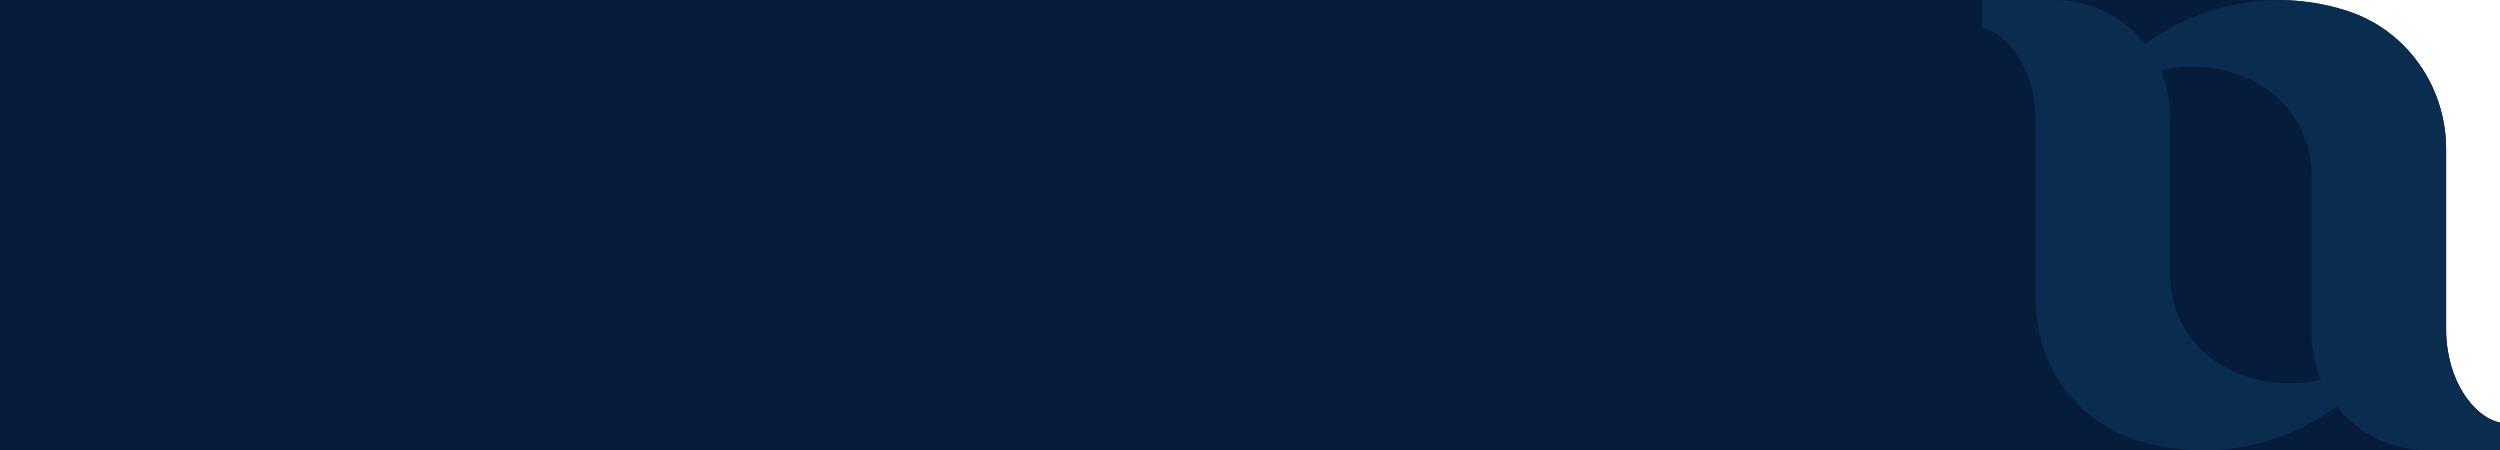 <?xml version="1.0" encoding="utf-8"?>
<!-- Generator: Adobe Illustrator 24.1.2, SVG Export Plug-In . SVG Version: 6.00 Build 0)  -->
<svg version="1.1" id="Layer_1" xmlns="http://www.w3.org/2000/svg" xmlns:xlink="http://www.w3.org/1999/xlink" x="0px" y="0px"
	 viewBox="0 0 983.4 177" style="enable-background:new 0 0 983.4 177;" xml:space="preserve">
<style type="text/css">
	.st0{fill:#051D3A;}
	.st1{fill:#092C4F;}
</style>
<g>
	<path class="st0" d="M983.4,166.2c-10.4-2.2-21.2-16.8-21.2-36.7l0,0V58.6c0-24.7-15.7-47-39.2-54.4C914.4,1.4,905.4,0,896.3,0H0
		v177h983.4V166.2z"/>
	<path id="Path_117" class="st1" d="M962.2,129.5L962.2,129.5V58.6c0-24.7-15.7-47-39.2-54.4c-27-8.5-56.4-3.7-79.2,13.1l0,0
		C835.2,6.4,822.1,0,808.2,0h-28.6v10.8c10.4,2.2,21.2,16.8,21.2,36.8l0,0v70.9c0,24.7,15.7,47,39.2,54.5c27,8.6,56.5,3.7,79.2-13.2
		c8.6,10.9,21.7,17.3,35.6,17.3h28.6v-10.8C972.9,164,962.2,149.4,962.2,129.5 M912.9,149.3c-3.9,1-7.8,1.5-11.8,1.5
		c-26.2,0-47.5-17-47.5-43.2l0,0V45.5c0-6.1-1.2-12.2-3.6-17.8l0,0c3.9-1,7.8-1.5,11.8-1.5c26.2,0,47.5,17,47.5,43.2l0,0v62.1
		c0,6.1,1.2,12.2,3.7,17.9L912.9,149.3"/>
</g>
</svg>
